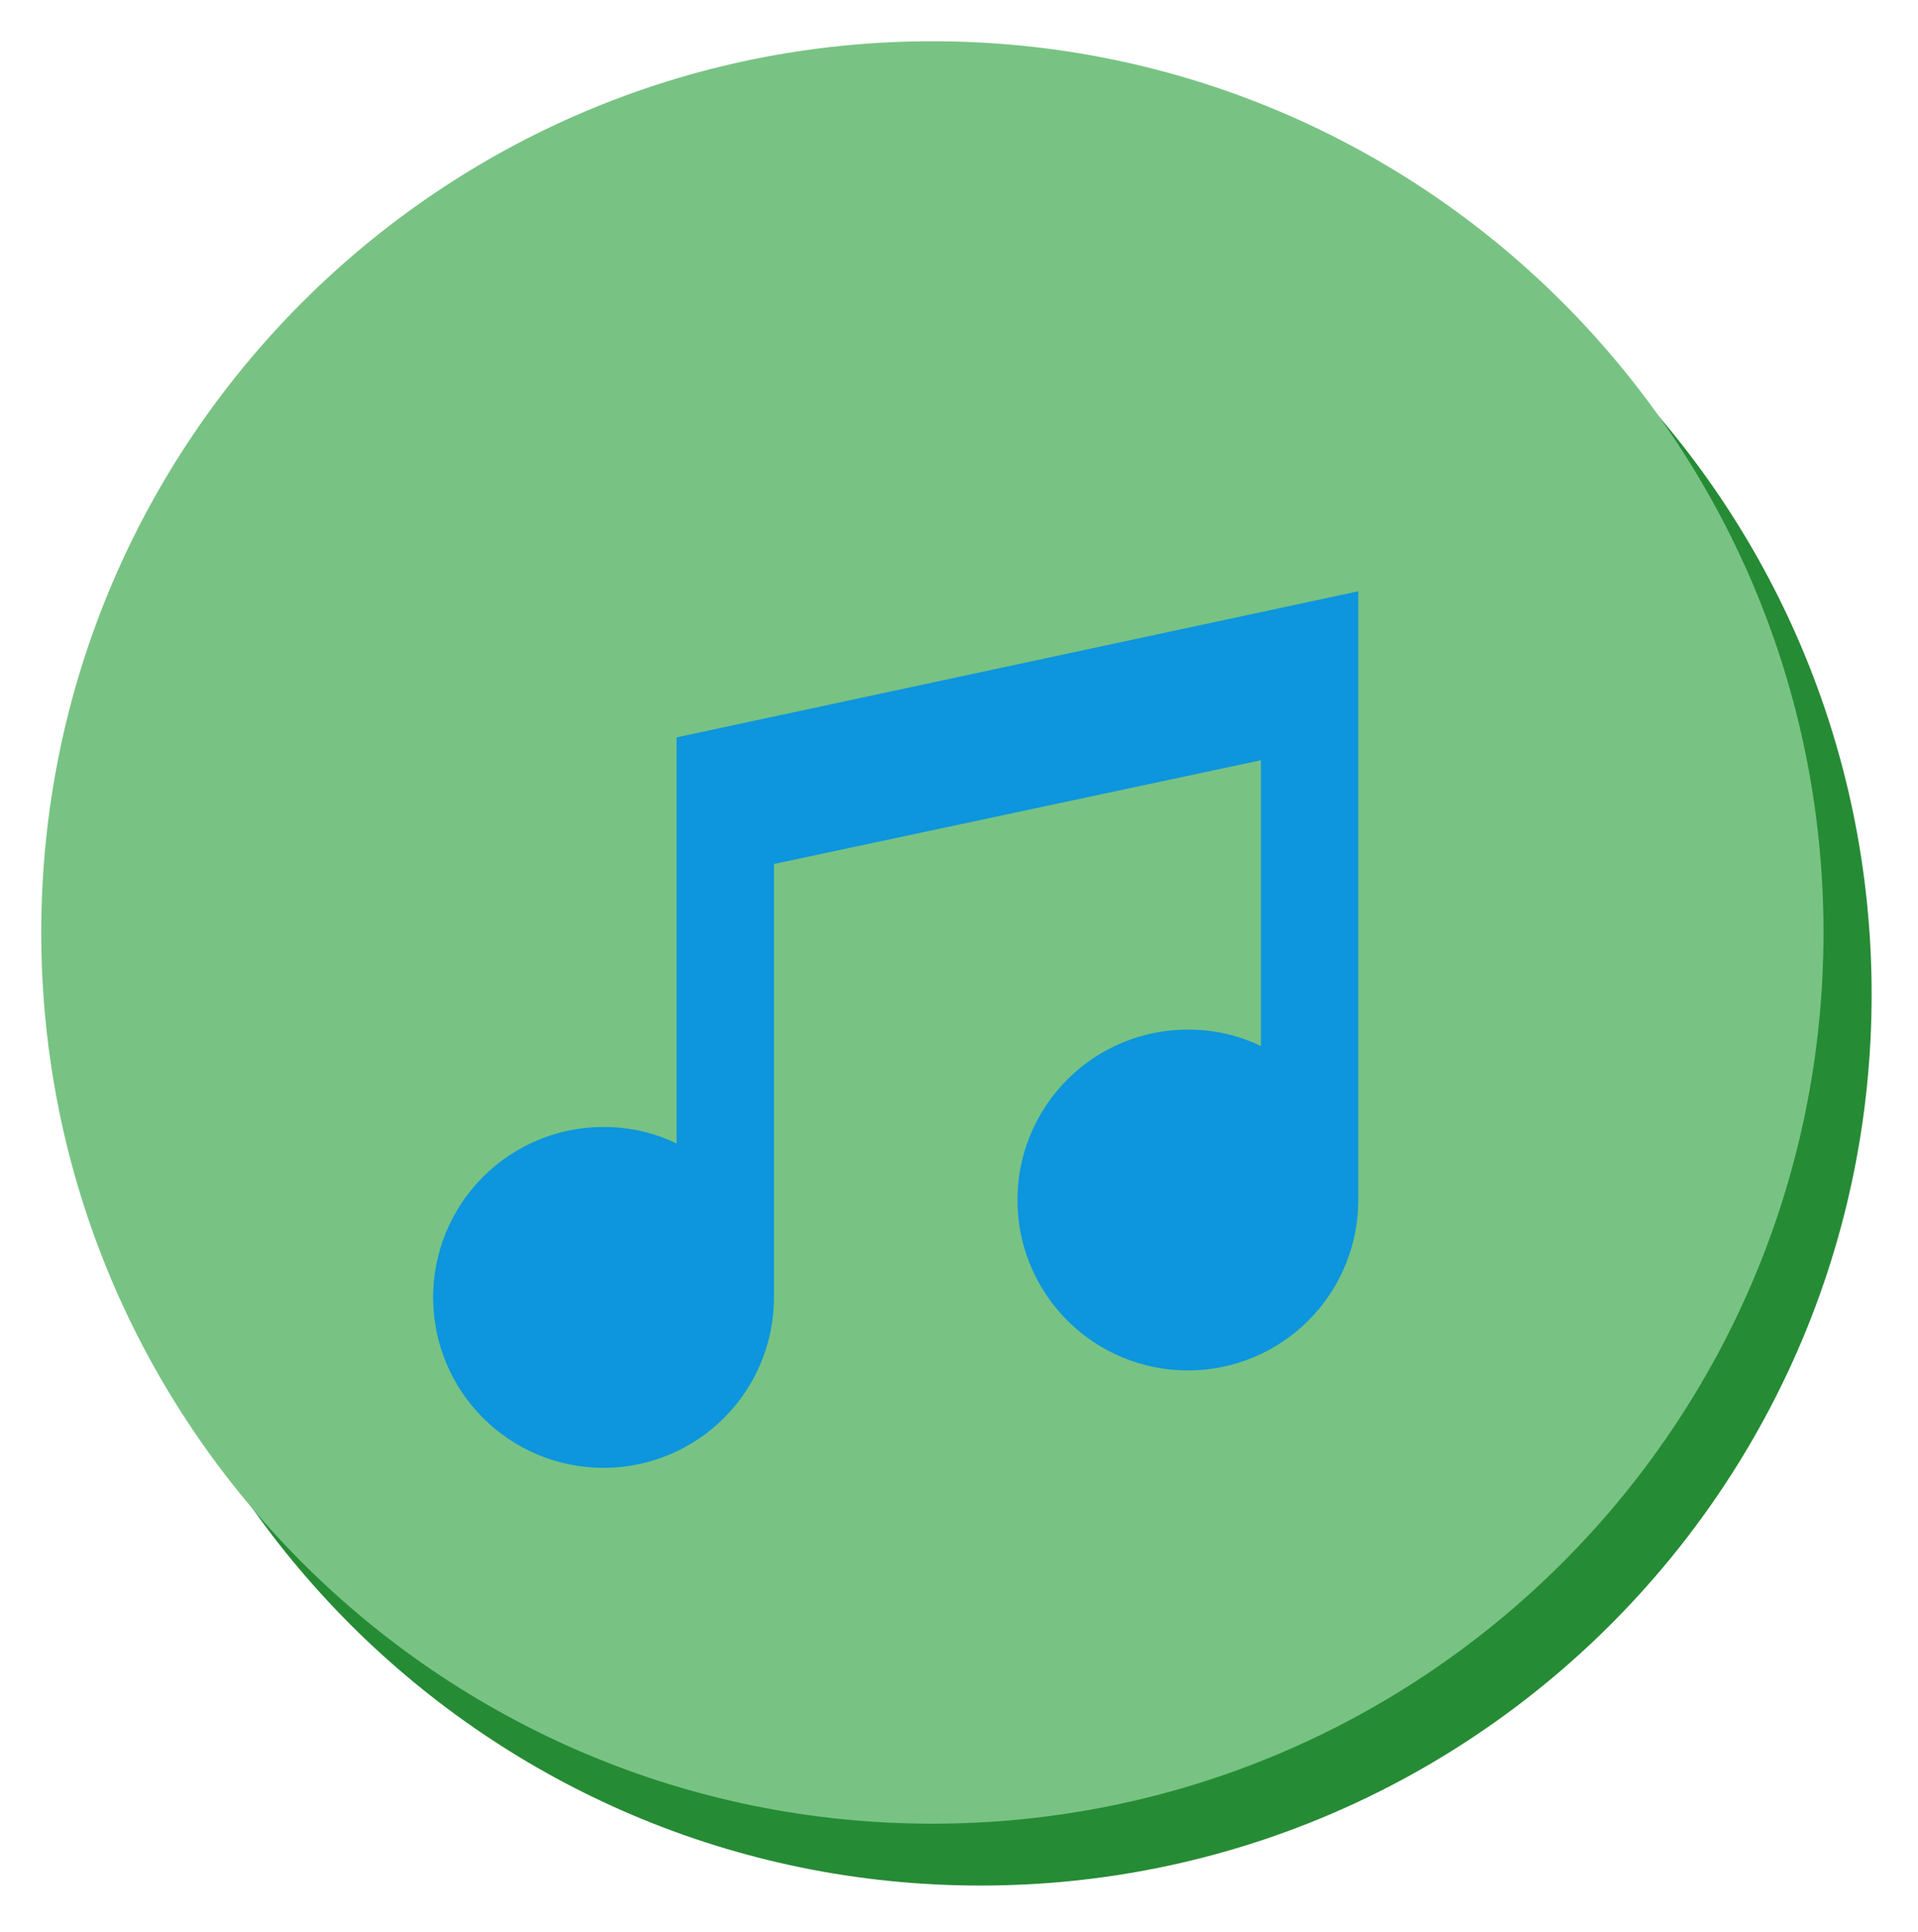 <svg width="279" height="281" viewBox="0 0 279 281" fill="none" xmlns="http://www.w3.org/2000/svg">
<g filter="url(#filter0_d_301_218)">
<path d="M142.628 271.255C214.219 271.255 272.255 213.219 272.255 141.628C272.255 70.036 214.219 12 142.628 12C71.036 12 13 70.036 13 141.628C13 213.219 71.036 271.255 142.628 271.255Z" fill="#268B35"/>
</g>
<g filter="url(#filter1_d_301_218)">
<path d="M135.628 262.255C207.219 262.255 265.255 204.219 265.255 132.628C265.255 61.036 207.219 3 135.628 3C64.036 3 6 61.036 6 132.628C6 204.219 64.036 262.255 135.628 262.255Z" fill="#78C383"/>
</g>
<g filter="url(#filter2_d_301_218)">
<path d="M197.583 78V166.542C197.583 173.117 194.971 179.423 190.322 184.072C185.673 188.721 179.367 191.333 172.792 191.333C166.217 191.333 159.911 188.721 155.261 184.072C150.612 179.423 148 173.117 148 166.542C148 159.967 150.612 153.661 155.261 149.011C159.911 144.362 166.217 141.75 172.792 141.75C176.617 141.75 180.229 142.6 183.417 144.158V102.579L112.583 117.667V180.708C112.583 187.283 109.971 193.589 105.322 198.239C100.673 202.888 94.367 205.5 87.792 205.5C81.216 205.5 74.911 202.888 70.261 198.239C65.612 193.589 63 187.283 63 180.708C63 174.133 65.612 167.827 70.261 163.178C74.911 158.529 81.216 155.917 87.792 155.917C91.617 155.917 95.229 156.767 98.417 158.325V99.25L197.583 78Z" fill="#0D95DD"/>
</g>
<defs>
<filter id="filter0_d_301_218" x="7" y="9" width="271.255" height="271.255" filterUnits="userSpaceOnUse" color-interpolation-filters="sRGB">
<feFlood flood-opacity="0" result="BackgroundImageFix"/>
<feColorMatrix in="SourceAlpha" type="matrix" values="0 0 0 0 0 0 0 0 0 0 0 0 0 0 0 0 0 0 127 0" result="hardAlpha"/>
<feOffset dy="3"/>
<feGaussianBlur stdDeviation="3"/>
<feColorMatrix type="matrix" values="0 0 0 0 0 0 0 0 0 0 0 0 0 0 0 0 0 0 0.204 0"/>
<feBlend mode="normal" in2="BackgroundImageFix" result="effect1_dropShadow_301_218"/>
<feBlend mode="normal" in="SourceGraphic" in2="effect1_dropShadow_301_218" result="shape"/>
</filter>
<filter id="filter1_d_301_218" x="0" y="0" width="271.255" height="271.255" filterUnits="userSpaceOnUse" color-interpolation-filters="sRGB">
<feFlood flood-opacity="0" result="BackgroundImageFix"/>
<feColorMatrix in="SourceAlpha" type="matrix" values="0 0 0 0 0 0 0 0 0 0 0 0 0 0 0 0 0 0 127 0" result="hardAlpha"/>
<feOffset dy="3"/>
<feGaussianBlur stdDeviation="3"/>
<feColorMatrix type="matrix" values="0 0 0 0 0 0 0 0 0 0 0 0 0 0 0 0 0 0 0.204 0"/>
<feBlend mode="normal" in2="BackgroundImageFix" result="effect1_dropShadow_301_218"/>
<feBlend mode="normal" in="SourceGraphic" in2="effect1_dropShadow_301_218" result="shape"/>
</filter>
<filter id="filter2_d_301_218" x="39" y="62" width="182.583" height="175.5" filterUnits="userSpaceOnUse" color-interpolation-filters="sRGB">
<feFlood flood-opacity="0" result="BackgroundImageFix"/>
<feColorMatrix in="SourceAlpha" type="matrix" values="0 0 0 0 0 0 0 0 0 0 0 0 0 0 0 0 0 0 127 0" result="hardAlpha"/>
<feOffset dy="8"/>
<feGaussianBlur stdDeviation="12"/>
<feComposite in2="hardAlpha" operator="out"/>
<feColorMatrix type="matrix" values="0 0 0 0 0 0 0 0 0 0 0 0 0 0 0 0 0 0 0.15 0"/>
<feBlend mode="normal" in2="BackgroundImageFix" result="effect1_dropShadow_301_218"/>
<feBlend mode="normal" in="SourceGraphic" in2="effect1_dropShadow_301_218" result="shape"/>
</filter>
</defs>
</svg>
